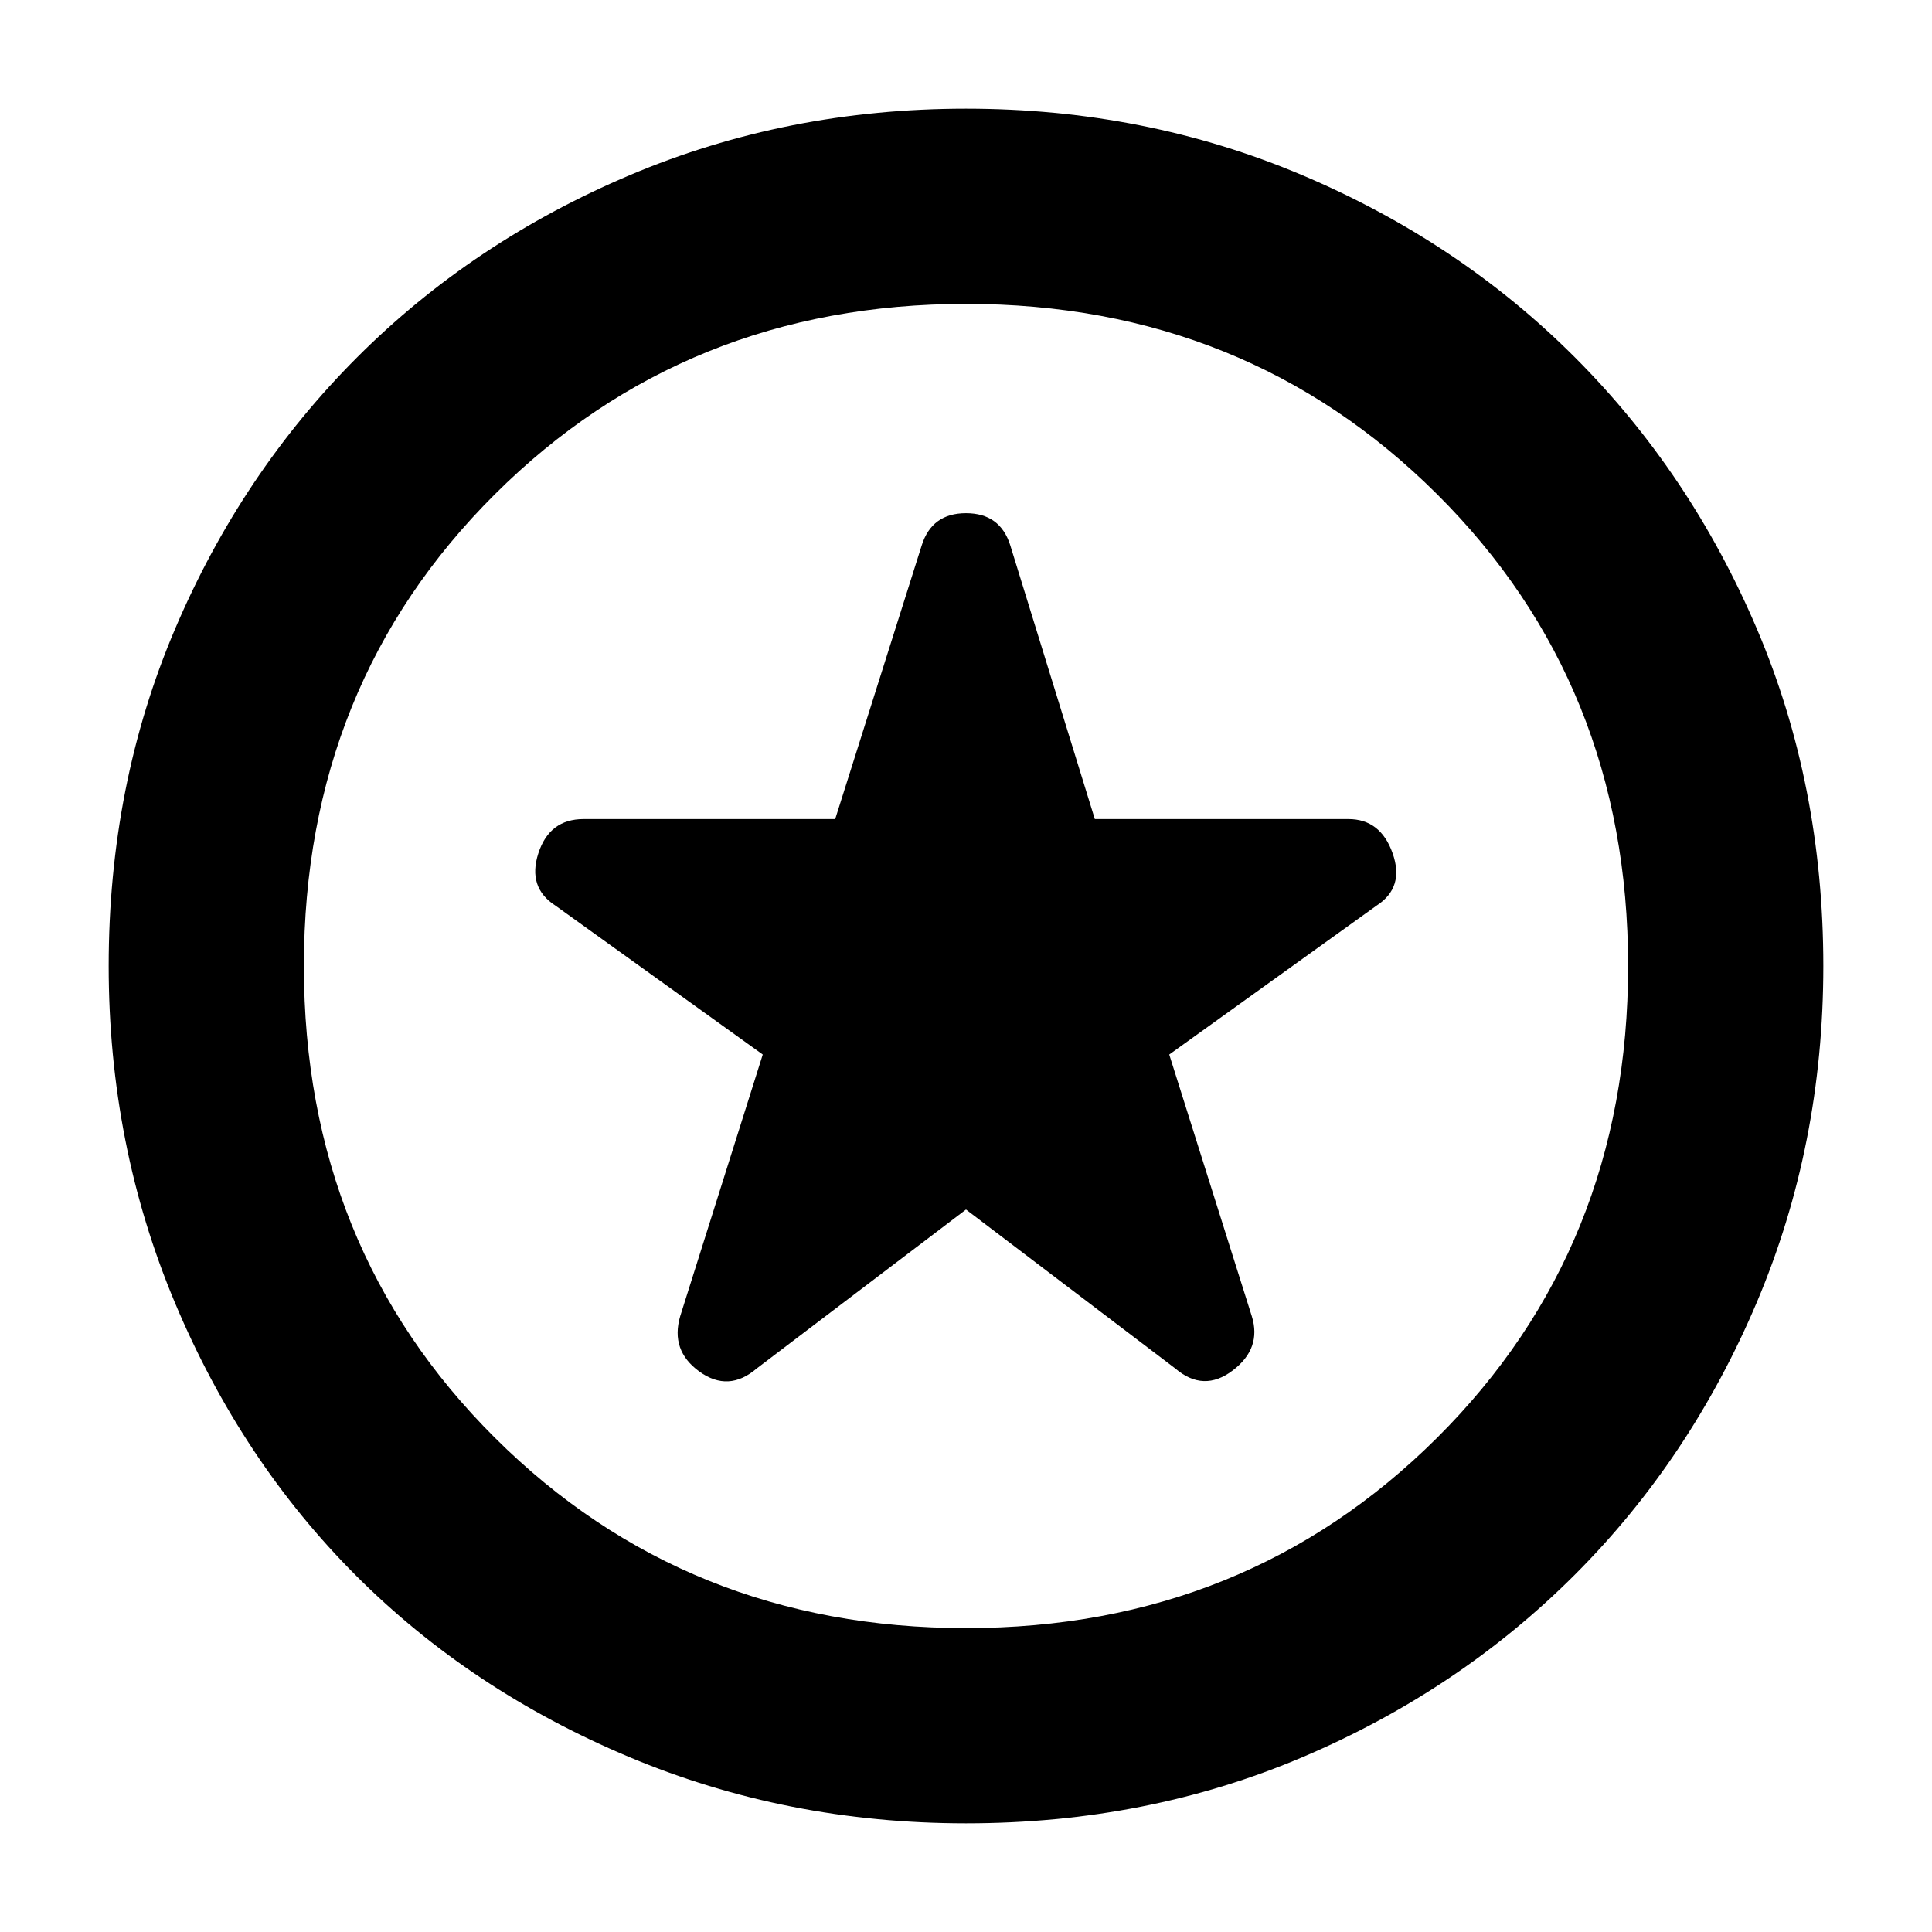<svg xmlns="http://www.w3.org/2000/svg" height="40" width="40"><path d="M20 25.042 24.333 28.333Q24.917 28.833 25.521 28.375Q26.125 27.917 25.917 27.25L24.208 21.833L28.5 18.75Q29.083 18.375 28.833 17.667Q28.583 16.958 27.917 16.958H22.667L20.917 11.292Q20.708 10.625 20 10.625Q19.292 10.625 19.083 11.292L17.292 16.958H12.083Q11.375 16.958 11.146 17.667Q10.917 18.375 11.5 18.75L15.792 21.833L14.083 27.25Q13.875 27.958 14.479 28.396Q15.083 28.833 15.667 28.333ZM20 37.75Q16.292 37.75 13.021 36.375Q9.75 35 7.375 32.625Q5 30.25 3.625 26.979Q2.25 23.708 2.25 20Q2.25 16.25 3.625 13.021Q5 9.792 7.396 7.396Q9.792 5 13.042 3.625Q16.292 2.25 20 2.25Q23.708 2.25 26.958 3.625Q30.208 5 32.604 7.396Q35 9.792 36.375 13.021Q37.75 16.25 37.75 20Q37.75 23.708 36.375 26.958Q35 30.208 32.604 32.604Q30.208 35 26.979 36.375Q23.75 37.75 20 37.75ZM20 20Q20 20 20 20Q20 20 20 20Q20 20 20 20Q20 20 20 20Q20 20 20 20Q20 20 20 20Q20 20 20 20Q20 20 20 20ZM20 33.708Q25.792 33.708 29.75 29.771Q33.708 25.833 33.708 20Q33.708 14.167 29.75 10.229Q25.792 6.292 20 6.292Q14.208 6.292 10.25 10.229Q6.292 14.167 6.292 20Q6.292 25.833 10.25 29.771Q14.208 33.708 20 33.708Z"/></svg>